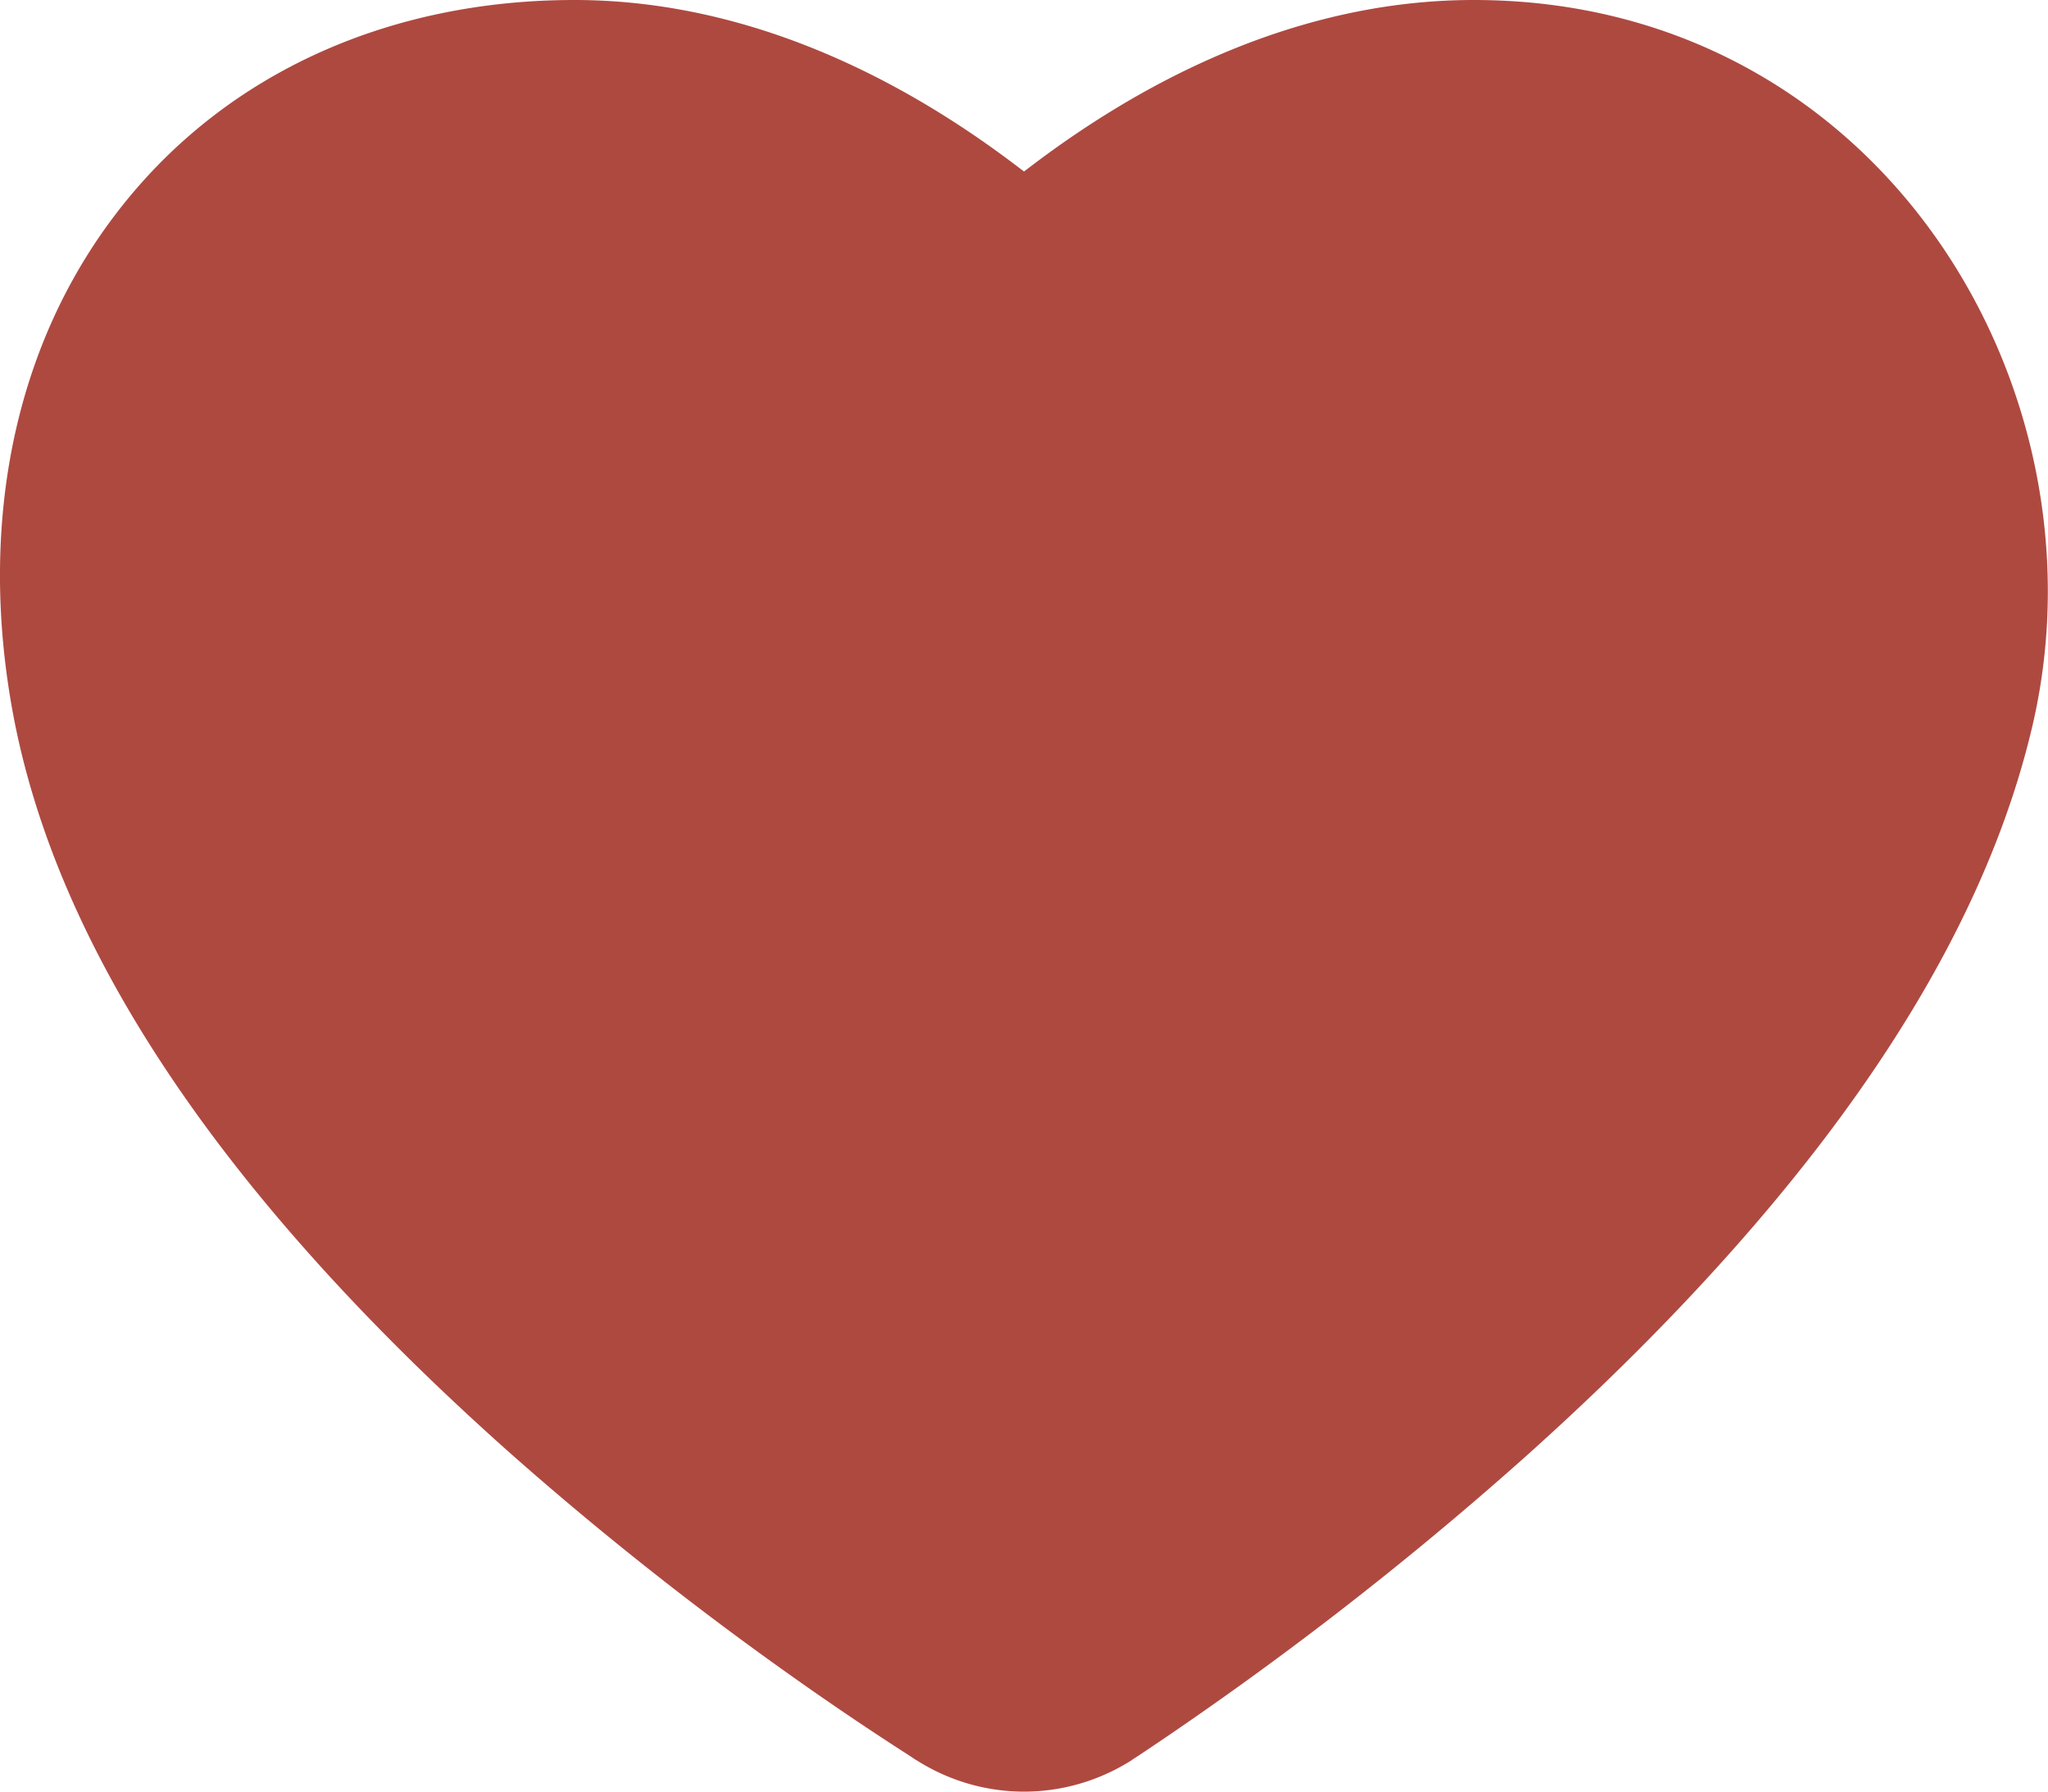 <svg width="16" height="14" fill="none" xmlns="http://www.w3.org/2000/svg"><path d="M8.844 13.753c-.51.325-1.152.33-1.666.013l-.003-.002-.005-.003-.017-.01-.056-.037a23.728 23.728 0 01-.896-.605 26.12 26.12 0 01-2.15-1.696c-.798-.704-1.654-1.557-2.368-2.508C.98 7.968.34 6.839.104 5.589c-.268-1.426-.027-2.85.82-3.942C1.776.547 3.074 0 4.487 0 5.946 0 7.159.707 7.91 1.272L8 1.34l.09-.068C8.842.707 10.055 0 11.514 0c3.156 0 4.977 3.01 4.368 5.656-.28 1.213-.926 2.317-1.631 3.245-.715.94-1.56 1.79-2.346 2.493a27.231 27.231 0 01-2.983 2.307l-.032.021-.023.015-.016.01-.005.004-.003.002z" fill="#AE4940"/></svg>